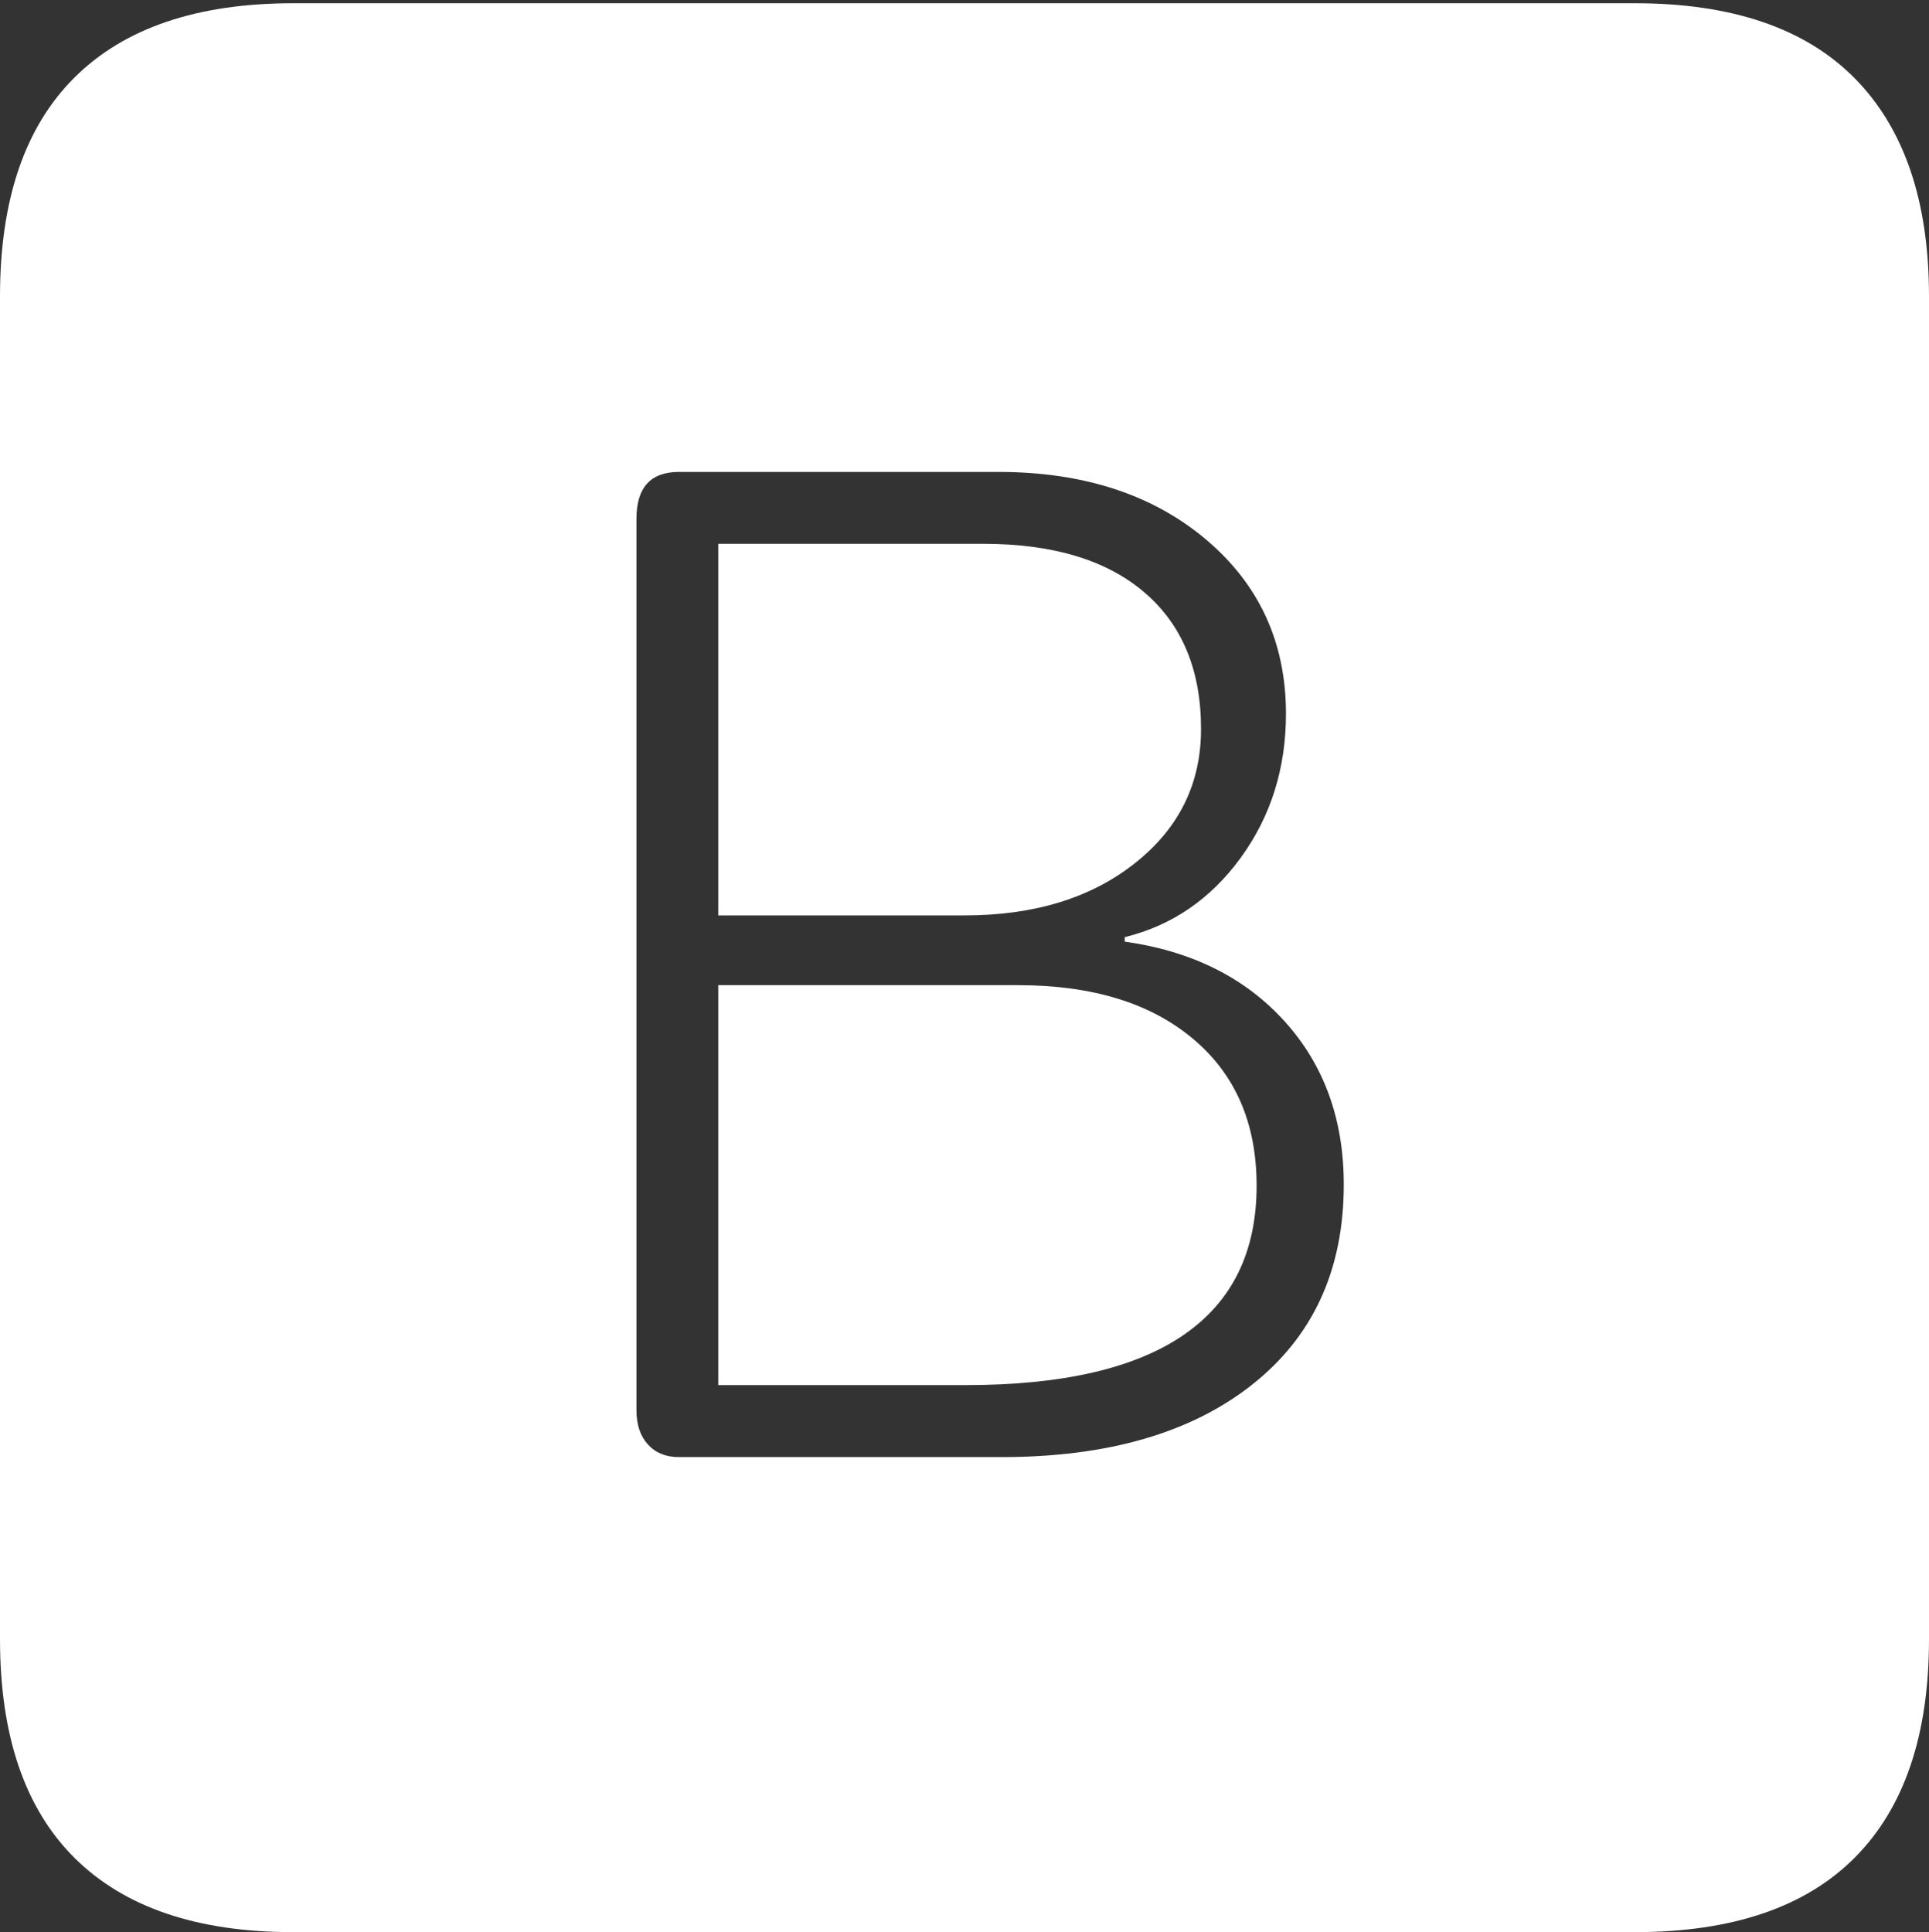 <?xml version="1.0" encoding="UTF-8"?>
<!--Generator: Apple Native CoreSVG 175-->
<!DOCTYPE svg
PUBLIC "-//W3C//DTD SVG 1.1//EN"
       "http://www.w3.org/Graphics/SVG/1.1/DTD/svg11.dtd">
<svg version="1.1" xmlns="http://www.w3.org/2000/svg" xmlns:xlink="http://www.w3.org/1999/xlink" width="17.285" height="17.314">
 <rect width="100%" height="100%" fill="#333333" stroke="none"/>
 <g>
  <rect height="17.314" opacity="0" width="17.285" x="0" y="0"/>
  <path d="M2.627 17.314L14.648 17.314Q15.957 17.314 16.621 16.645Q17.285 15.977 17.285 14.688L17.285 2.656Q17.285 1.377 16.621 0.703Q15.957 0.029 14.648 0.029L2.627 0.029Q1.338 0.029 0.669 0.693Q0 1.357 0 2.656L0 14.688Q0 15.986 0.669 16.65Q1.338 17.314 2.627 17.314ZM6.084 13.057Q5.908 13.057 5.806 12.944Q5.703 12.832 5.703 12.637L5.703 4.648Q5.703 4.229 6.084 4.229L8.945 4.229Q10.088 4.229 10.806 4.834Q11.523 5.439 11.523 6.396Q11.523 7.129 11.118 7.686Q10.713 8.242 10.078 8.398L10.078 8.438Q10.977 8.564 11.509 9.15Q12.041 9.736 12.041 10.615Q12.041 11.758 11.221 12.407Q10.4 13.057 8.975 13.057ZM6.436 8.203L8.643 8.203Q9.58 8.203 10.171 7.734Q10.762 7.266 10.762 6.533Q10.762 5.742 10.254 5.308Q9.746 4.873 8.809 4.873L6.436 4.873ZM6.436 12.412L8.652 12.412Q9.951 12.412 10.605 11.963Q11.26 11.514 11.26 10.625Q11.26 9.785 10.688 9.307Q10.117 8.828 9.121 8.828L6.436 8.828Z" fill="#ffffff"/>
 </g>
</svg>
